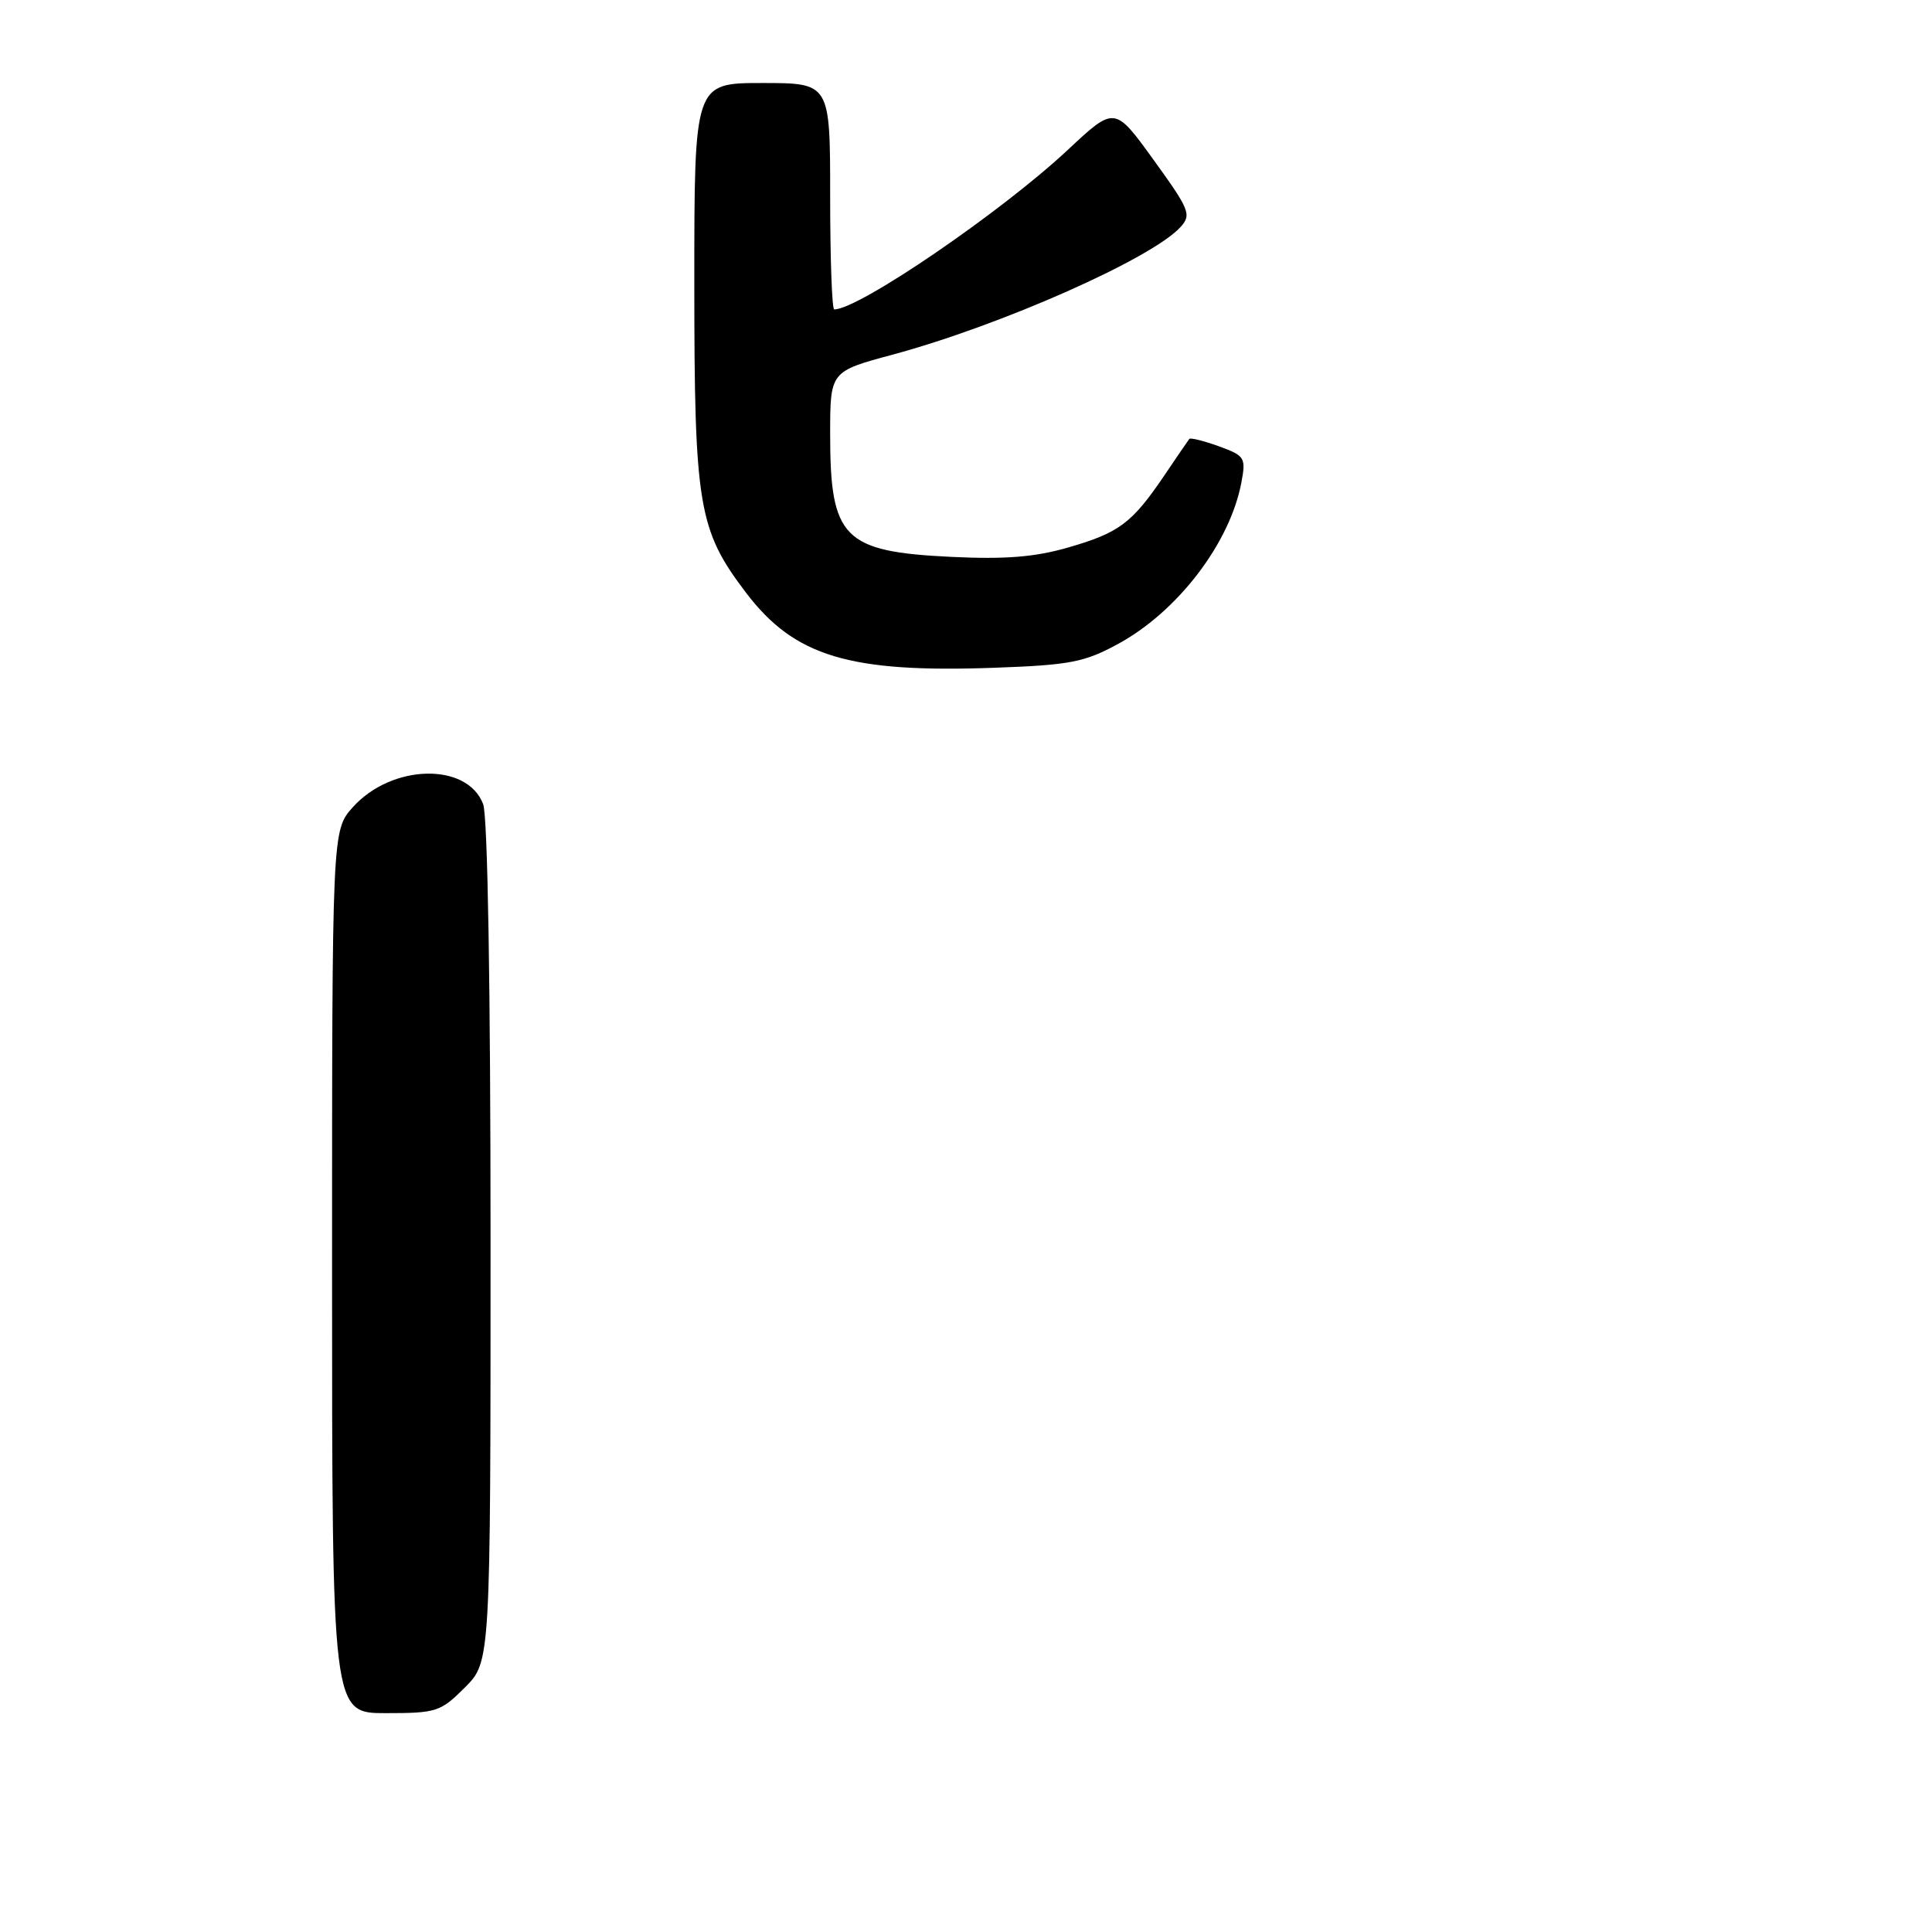 <?xml version="1.0" encoding="UTF-8" standalone="no"?>
<!DOCTYPE svg PUBLIC "-//W3C//DTD SVG 1.1//EN" "http://www.w3.org/Graphics/SVG/1.1/DTD/svg11.dtd" >
<svg xmlns="http://www.w3.org/2000/svg" xmlns:xlink="http://www.w3.org/1999/xlink" version="1.1" viewBox="0 0 256 256">
 <g >
 <path fill="currentColor"
d=" M 148.16 85.32 C 156.07 81.01 162.98 71.96 164.49 63.93 C 165.11 60.63 164.95 60.39 161.49 59.13 C 159.49 58.41 157.73 57.97 157.59 58.16 C 157.44 58.35 155.95 60.52 154.28 63.00 C 150.00 69.32 148.31 70.59 141.56 72.54 C 137.12 73.82 133.23 74.13 126.06 73.79 C 111.74 73.10 110.00 71.34 110.00 57.56 C 110.00 49.22 110.00 49.22 118.25 47.00 C 132.64 43.12 152.65 34.25 156.43 30.08 C 157.90 28.45 157.64 27.80 152.86 21.19 C 147.70 14.05 147.70 14.05 141.50 19.85 C 132.68 28.10 113.80 41.00 110.54 41.00 C 110.24 41.00 110.00 34.25 110.00 26.00 C 110.00 11.00 110.00 11.00 101.00 11.00 C 92.00 11.00 92.00 11.00 92.00 37.39 C 92.00 67.09 92.52 70.20 98.86 78.55 C 105.28 86.99 112.55 89.18 131.80 88.48 C 141.80 88.12 143.69 87.75 148.16 85.32 Z  M 44.00 168.52 C 44.00 110.03 44.00 110.03 46.75 106.96 C 51.90 101.22 61.90 100.98 64.02 106.55 C 64.62 108.13 65.00 130.74 65.00 164.67 C 65.00 220.20 65.00 220.20 61.60 223.60 C 58.37 226.83 57.84 227.00 51.10 227.00 C 44.00 227.00 44.00 227.00 44.00 168.52 Z "/>
</g>
</svg>